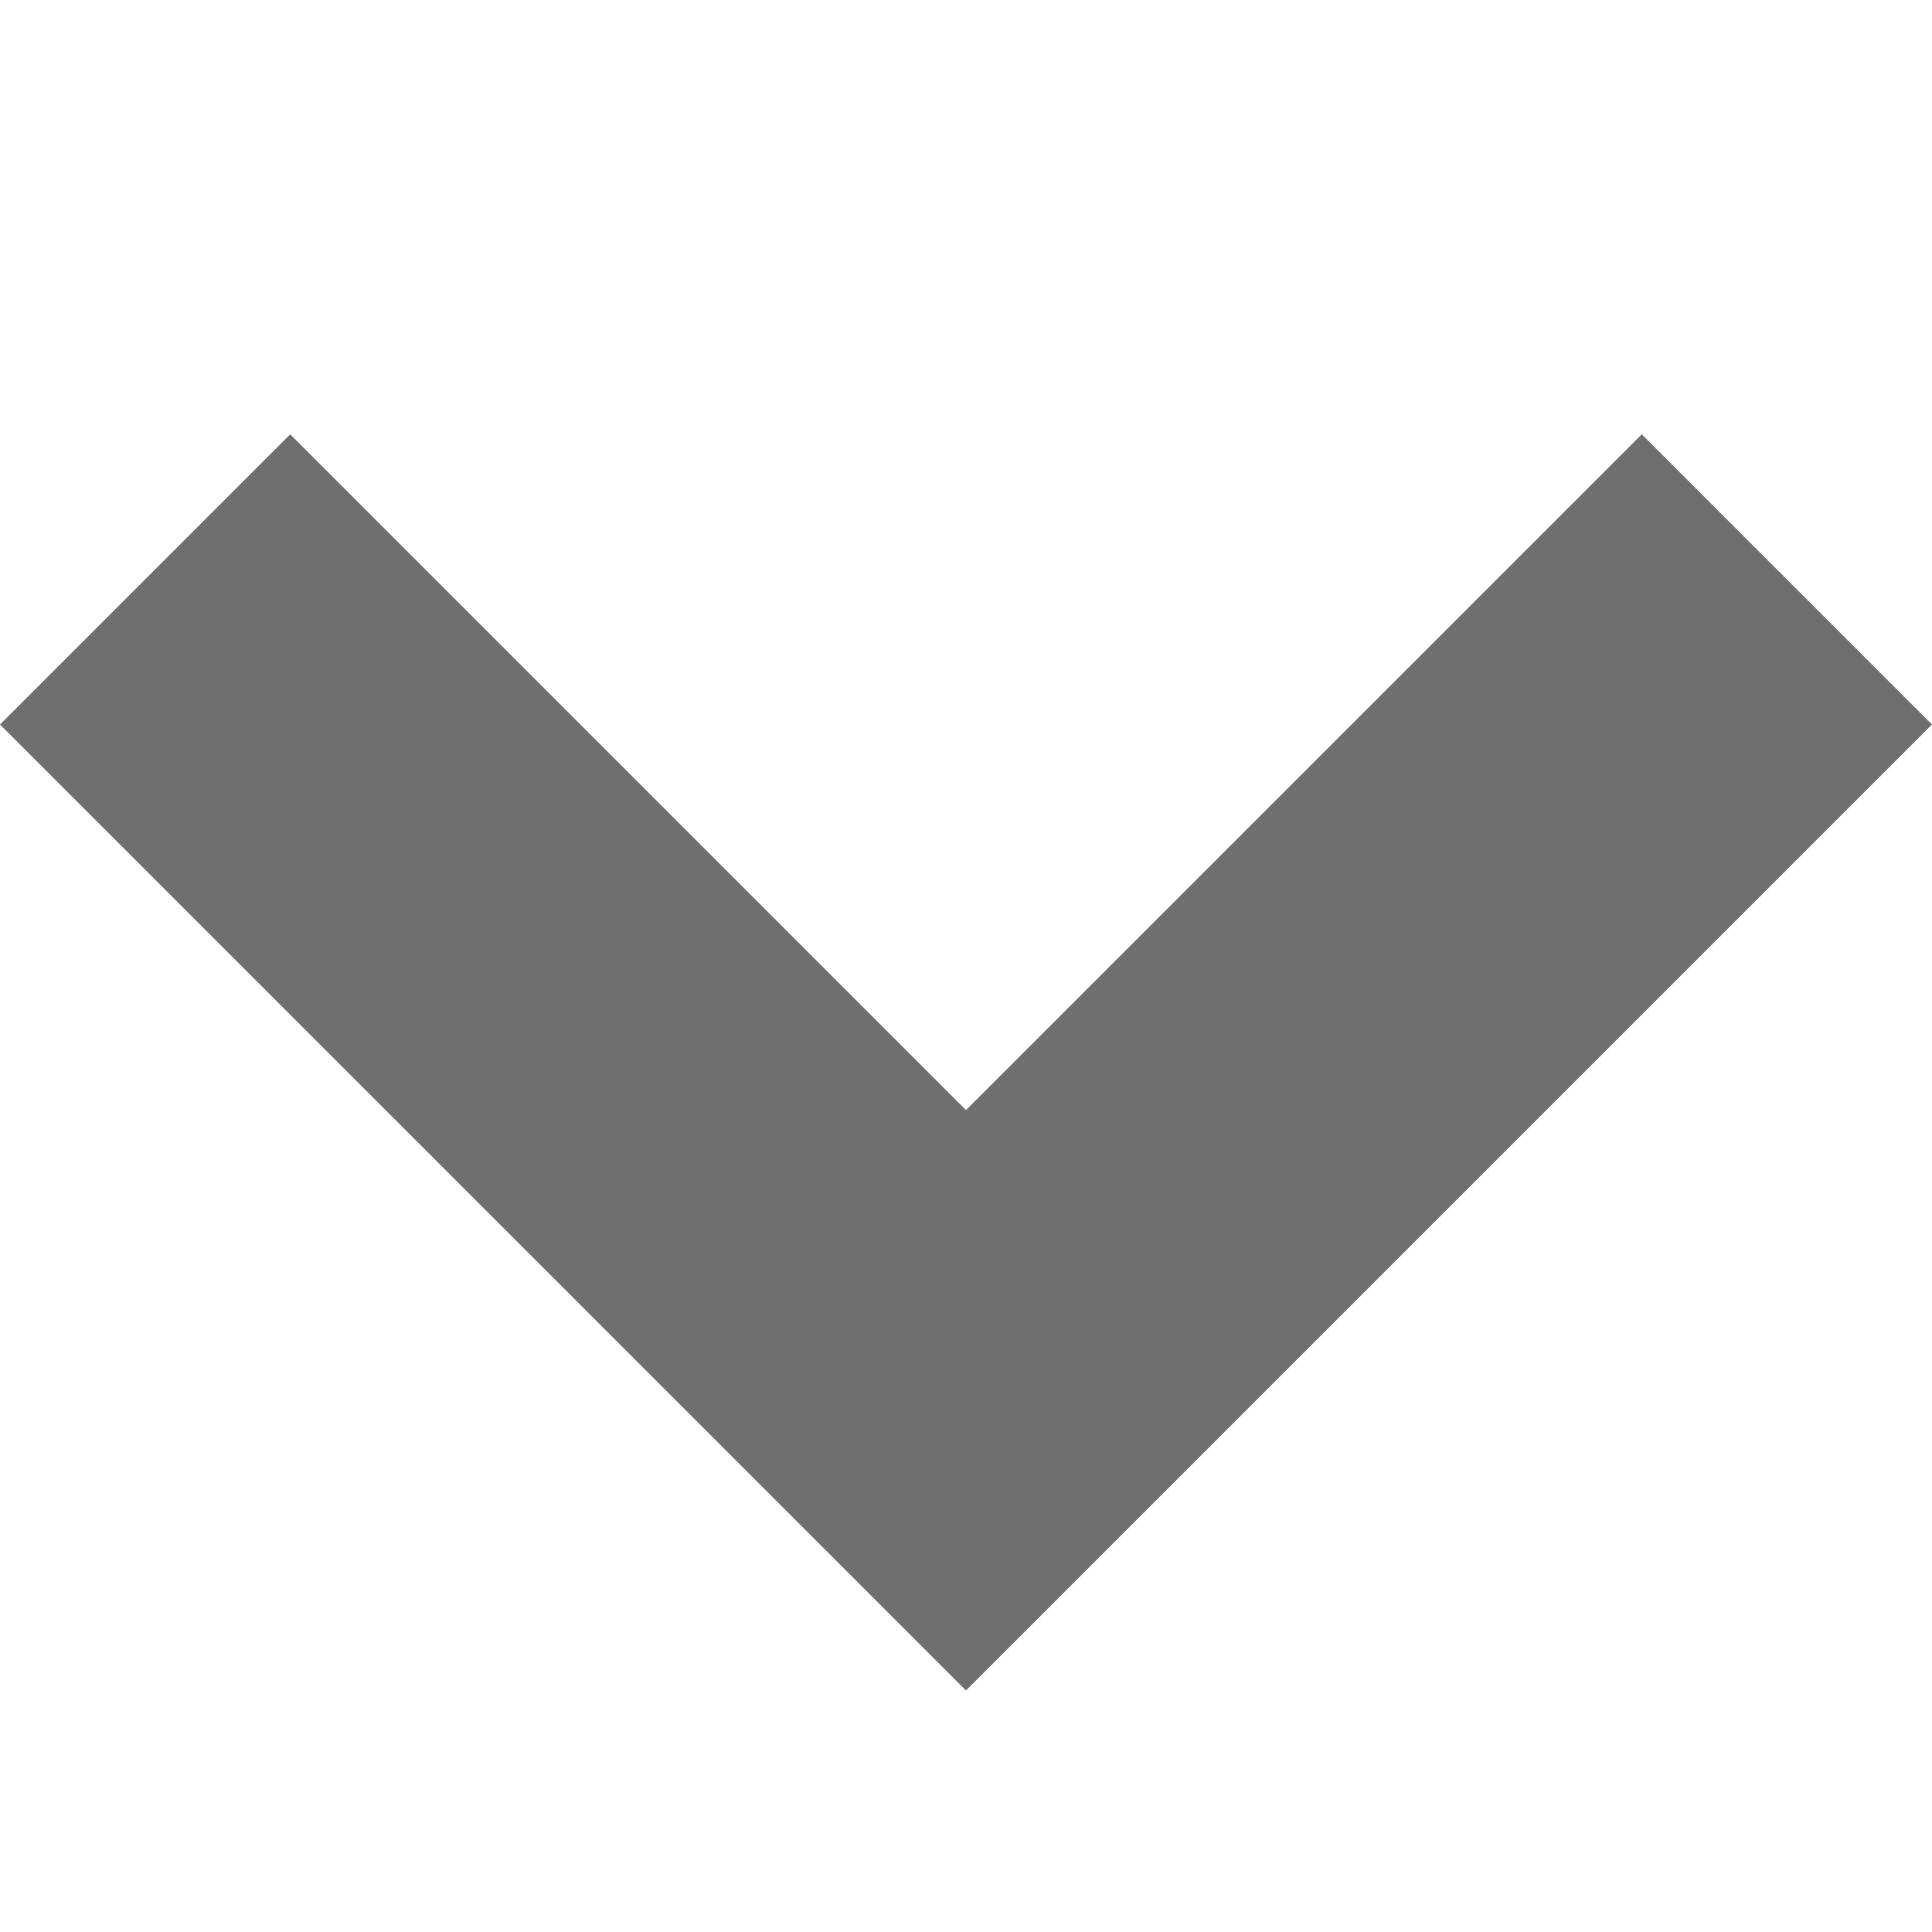 <!-- Generated by IcoMoon.io -->
<svg version="1.1" xmlns="http://www.w3.org/2000/svg" width="24" height="24" viewBox="0 0 24 24">
<title>chevron-down</title>
<path fill="#706f70" d="M20.395 5.395l-8.395 8.395-8.395-8.395-3.605 3.605 12 12 12-12-3.605-3.605z"></path>
</svg>
